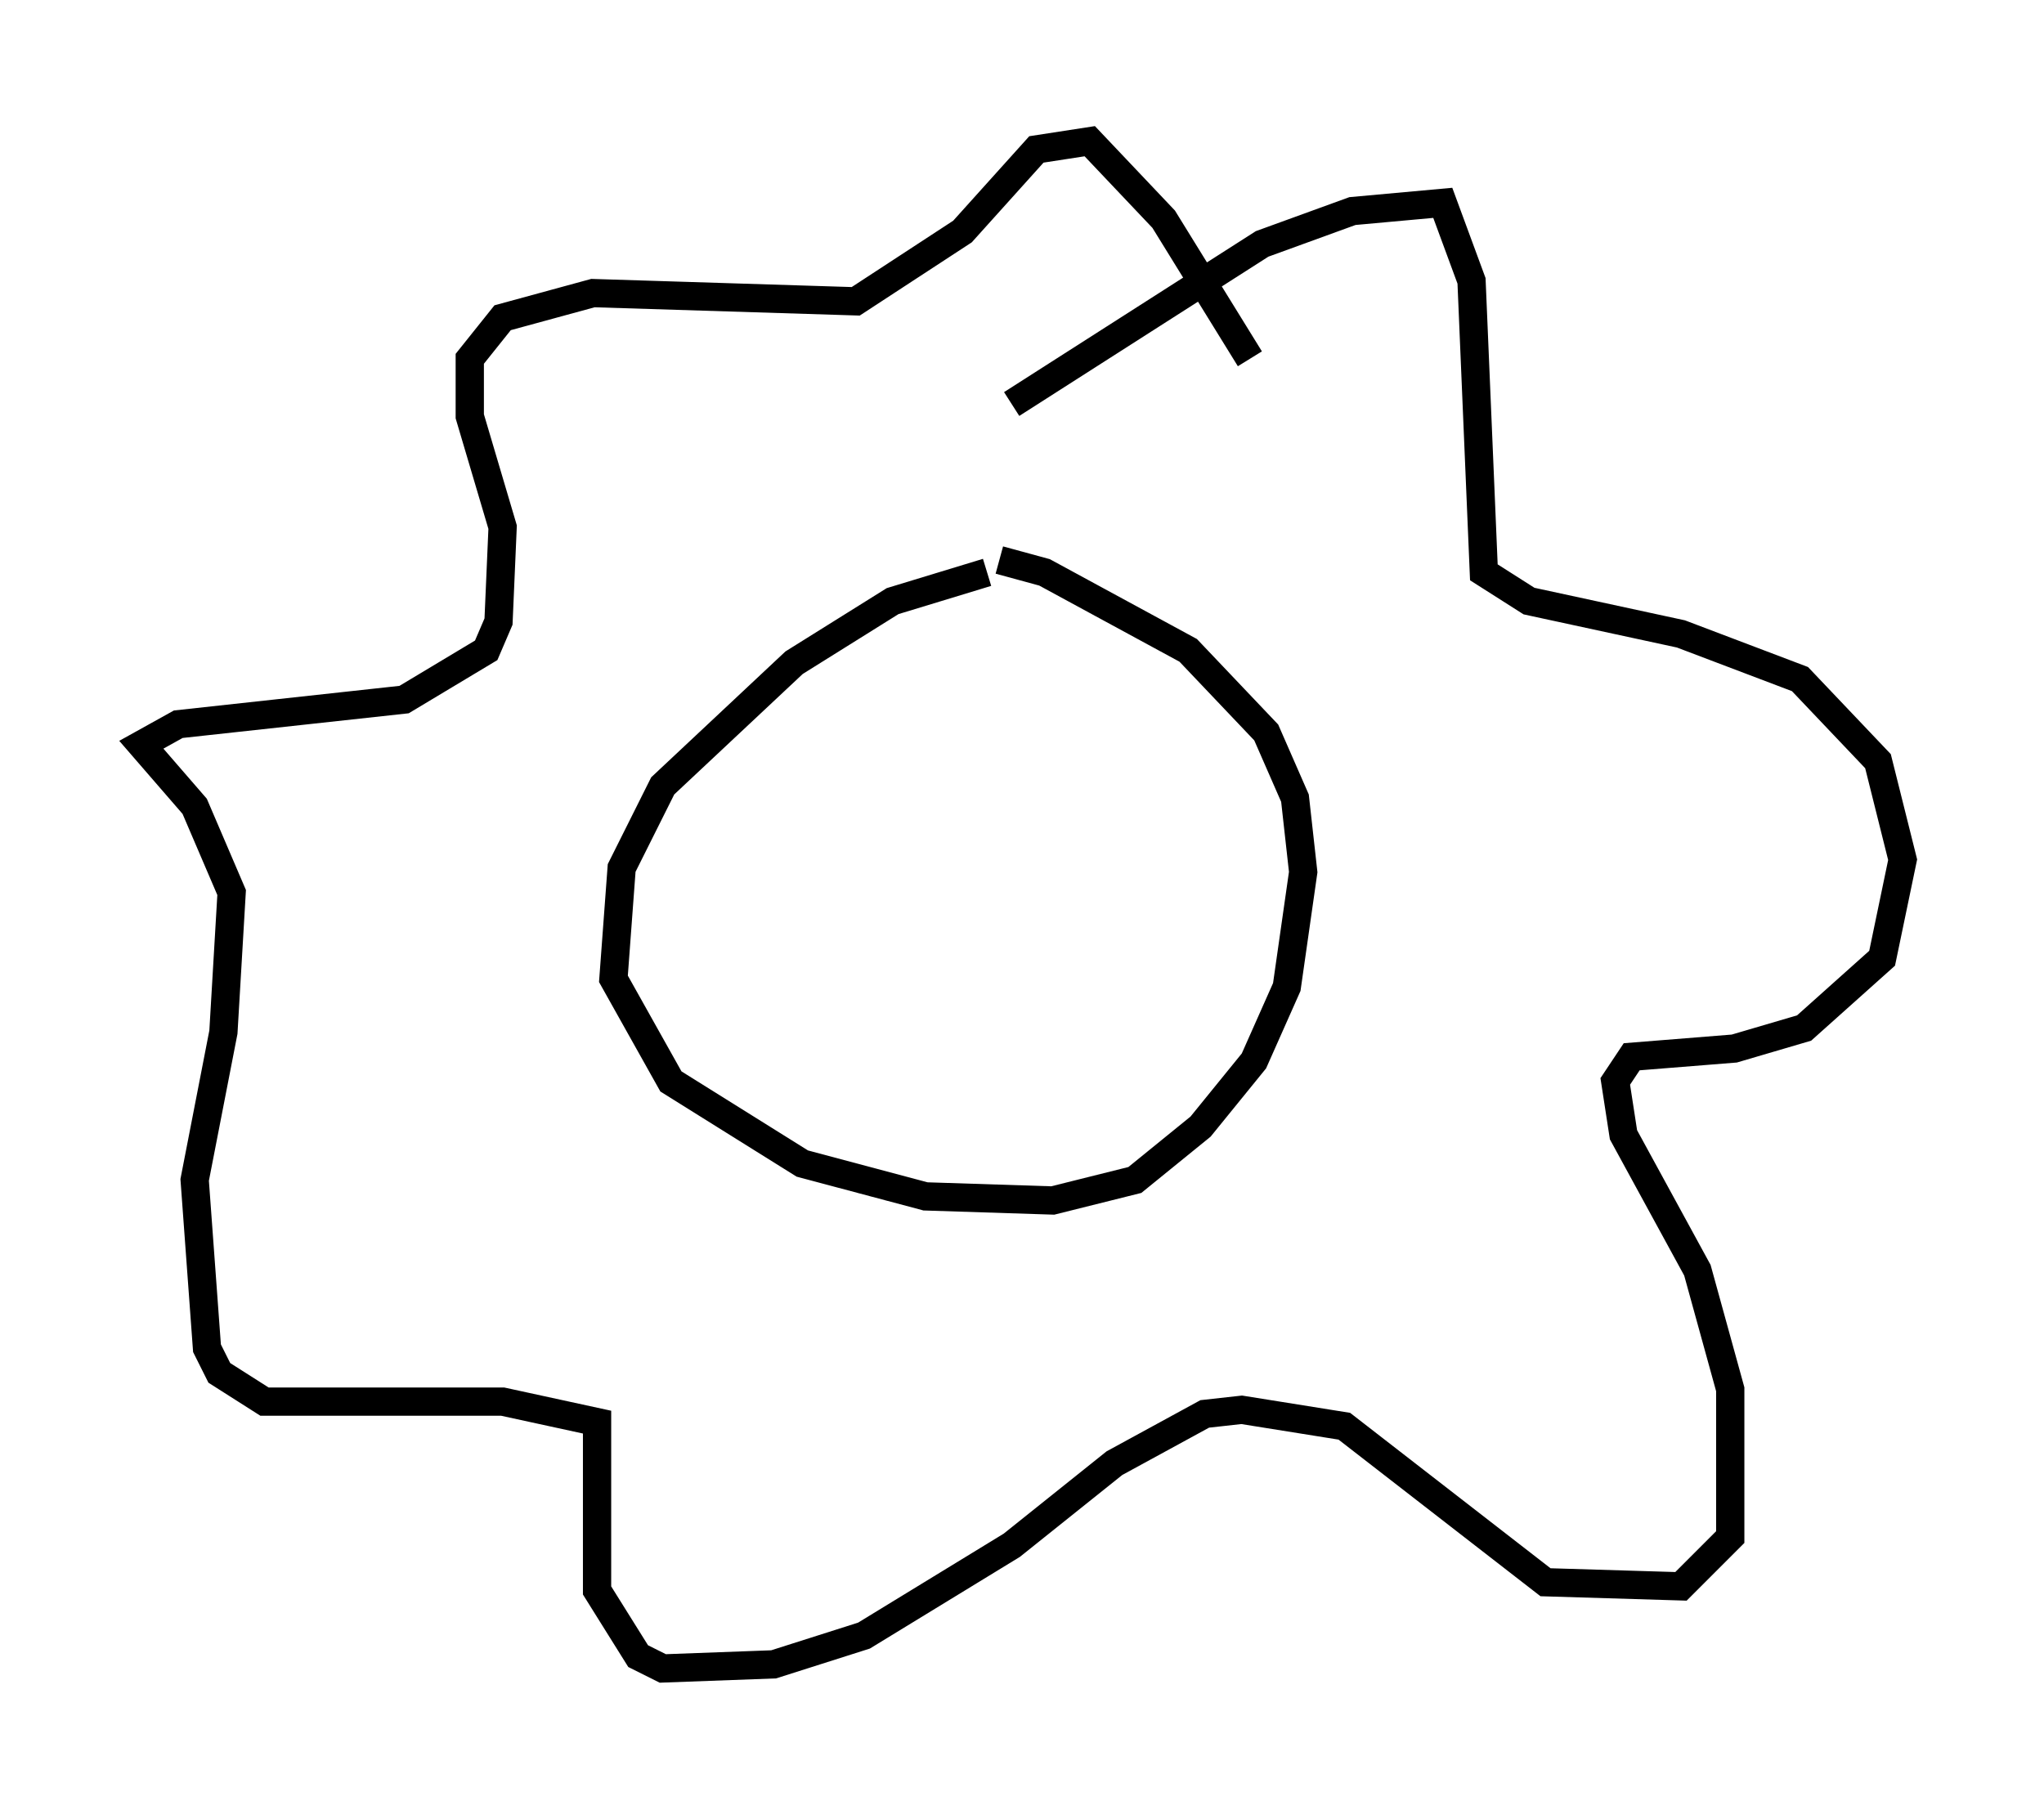<?xml version="1.0" encoding="utf-8" ?>
<svg baseProfile="full" height="64.033" version="1.1" width="72.313" xmlns="http://www.w3.org/2000/svg" xmlns:ev="http://www.w3.org/2001/xml-events" xmlns:xlink="http://www.w3.org/1999/xlink"><defs /><rect fill="white" height="64.033" width="72.313" x="0" y="0" /><path d="M36.374, 20.542 m-1.453, -0.291 l-3.341, 1.017 -3.486, 2.179 l-4.648, 4.358 -1.453, 2.905 l-0.291, 3.922 2.034, 3.631 l4.648, 2.905 4.358, 1.162 l4.503, 0.145 2.905, -0.726 l2.324, -1.888 1.888, -2.324 l1.162, -2.615 0.581, -4.067 l-0.291, -2.615 -1.017, -2.324 l-2.76, -2.905 -5.084, -2.76 l-1.598, -0.436 m0.436, -5.52 l8.86, -5.665 3.196, -1.162 l3.196, -0.291 1.017, 2.76 l0.436, 10.313 1.598, 1.017 l5.374, 1.162 4.212, 1.598 l2.76, 2.905 0.872, 3.486 l-0.726, 3.486 -2.76, 2.469 l-2.469, 0.726 -3.631, 0.291 l-0.581, 0.872 0.291, 1.888 l2.615, 4.793 1.162, 4.212 l0.0, 5.229 -1.743, 1.743 l-4.793, -0.145 -7.117, -5.52 l-3.631, -0.581 -1.307, 0.145 l-3.196, 1.743 -3.631, 2.905 l-5.229, 3.196 -3.196, 1.017 l-3.922, 0.145 -0.872, -0.436 l-1.453, -2.324 0.0, -5.955 l-3.341, -0.726 -8.425, 0.0 l-1.598, -1.017 -0.436, -0.872 l-0.436, -5.955 1.017, -5.229 l0.291, -4.939 -1.307, -3.05 l-1.888, -2.179 1.307, -0.726 l7.989, -0.872 2.905, -1.743 l0.436, -1.017 0.145, -3.341 l-1.162, -3.922 0.0, -2.034 l1.162, -1.453 3.196, -0.872 l9.296, 0.291 3.777, -2.469 l2.615, -2.905 1.888, -0.291 l2.615, 2.76 3.05, 4.939 " fill="none" stroke="black" stroke-width="1" /></svg>